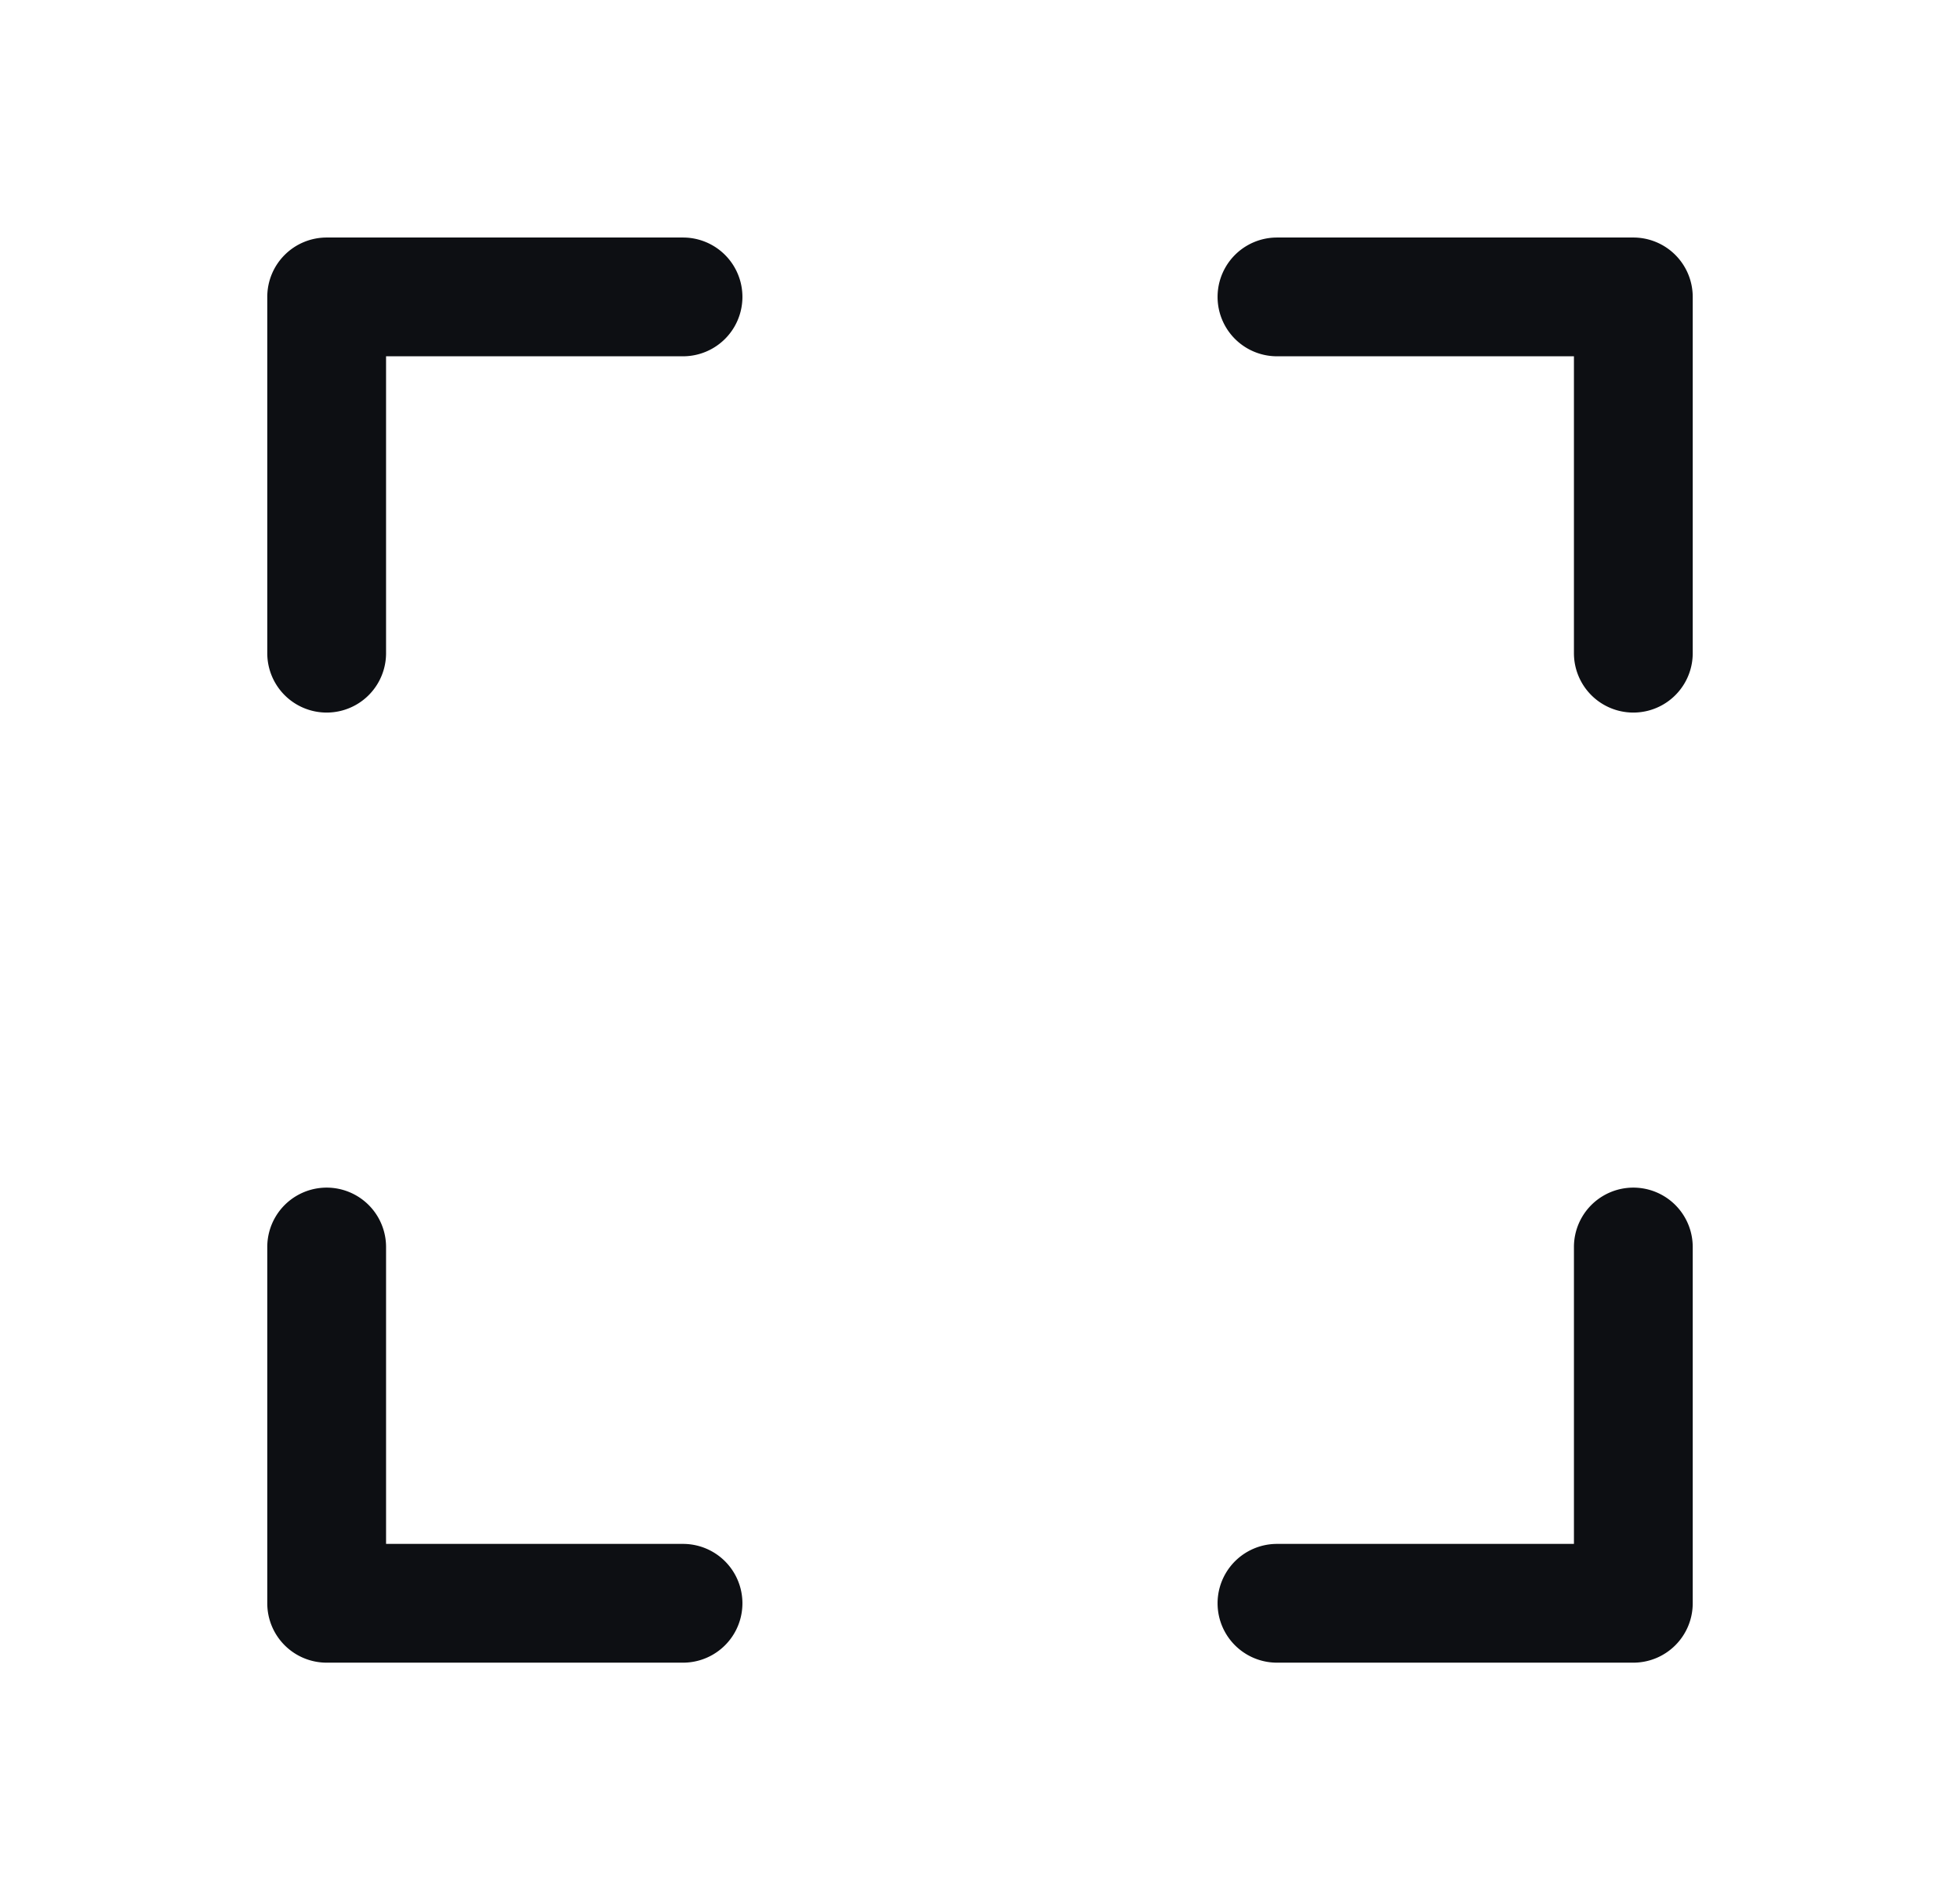 <svg xmlns="http://www.w3.org/2000/svg" fill="none" viewBox="0 0 33 32"><path fill="#0D0F13" fill-rule="evenodd" d="M4.5 5a1 1 0 0 1 1-1h6a1 1 0 1 1 0 2h-5v5a1 1 0 1 1-2 0V5ZM5.5 28a1 1 0 0 1-1-1v-6a1 1 0 1 1 2 0v5h5a1 1 0 1 1 0 2h-6ZM28.207 4.293A1 1 0 0 1 28.5 5v6a1 1 0 1 1-2 0V6h-5a1 1 0 1 1 0-2h6a1 1 0 0 1 .707.293ZM28.207 27.707A1 1 0 0 1 27.5 28h-6a1 1 0 1 1 0-2h5v-5a1 1 0 1 1 2 0v6a1 1 0 0 1-.293.707Z" clip-rule="evenodd"/></svg>